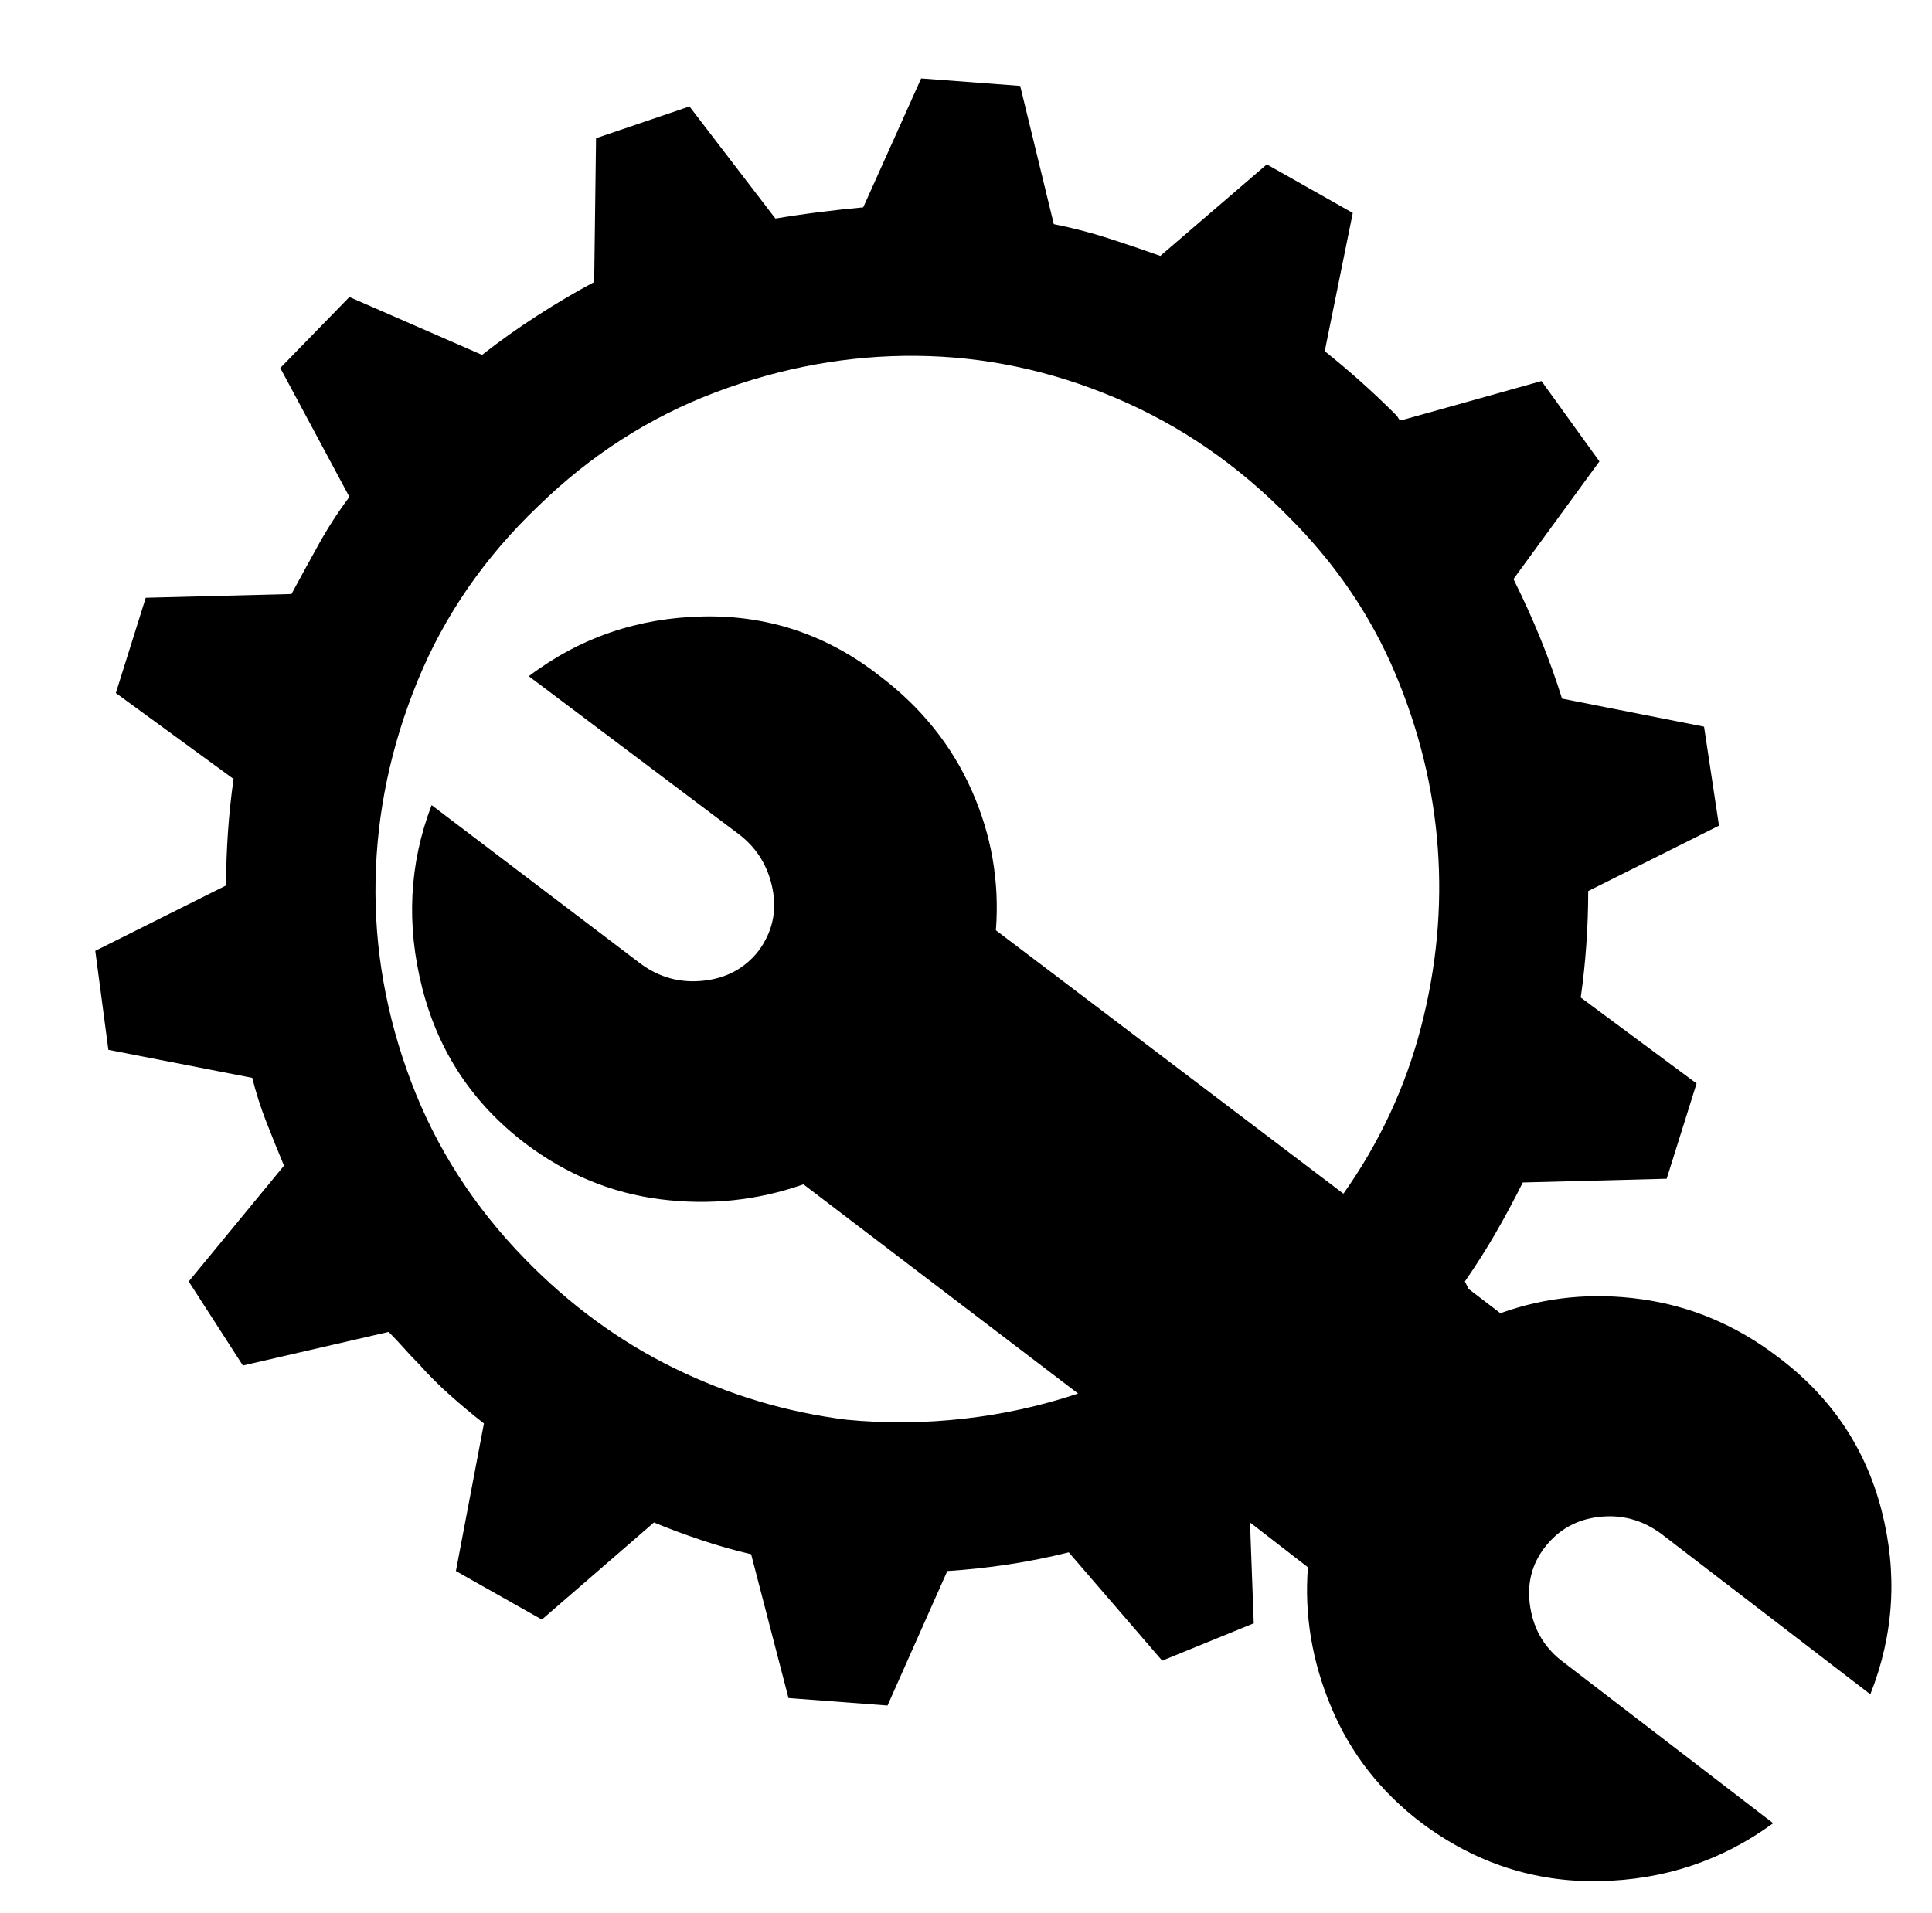 <svg xmlns="http://www.w3.org/2000/svg" viewBox="-10 0 1034 1024"><path d="m879 821 112 86q19-48 6-98.5T941 726q-33-25-72.5-30.5T793 703l-17-13-2-4q9-13 16.5-26t14.5-27l77-2 16-51-62-46q2-14 3-28.5t1-28.5l70-35-8-53-76-15q-5-16-11.5-32T800 310l46-63-31-43-75 21q-1 0-1.5-1t-1.5-2q-9-9-18.5-17.5T699 188l15-74-46-26-57 49q-14-5-28-9.5t-29-7.5l-18-74-53-4-31 69q-11 1-23 2.5t-24 3.5l-46-60-50 17-1 77q-15 8-30.5 18T248 190l-71-31-37 38 37 69q-9 12-16.5 25.5T146 318l-78 2-16 51 63 46q-2 14-3 28.5t-1 28.5l-70 35 7 53 77 15q3 12 7.5 23.5T142 624l-51 62 29 45 78-18q4 4 8 8.5t8 8.5q8 9 17 17t18 15l-15 79 46 26 60-52q12 5 25.5 9.5T392 832l20 77 53 4 32-72q16-1 32.5-3.5T562 831l50 58 49-20-2-54 31 24q-3 38 12.5 75t48.5 62q43 32 95 31t93-31l-112-86q-15-11-18-29.5t8-32.5 29-16 33 9zm-436-61q-48-6-92-27.5T271 674q-41-42-61-95t-19-107.5 22.5-107T278 271q42-41 95-61t107.5-19.5T587 213t93 64q37 37 56.5 83t23 94-9 96-41.5 89L523 498q3-39-13-75t-49-61q-42-33-94.5-32T273 362l113 85q14 11 17.5 29t-7.5 33q-11 14-29.5 16t-33.5-9l-112-85q-18 47-5 98t55 83q33 25 72.5 30t76.5-8l147 112q-30 10-61.5 13.5t-62.5.5z"/></svg>